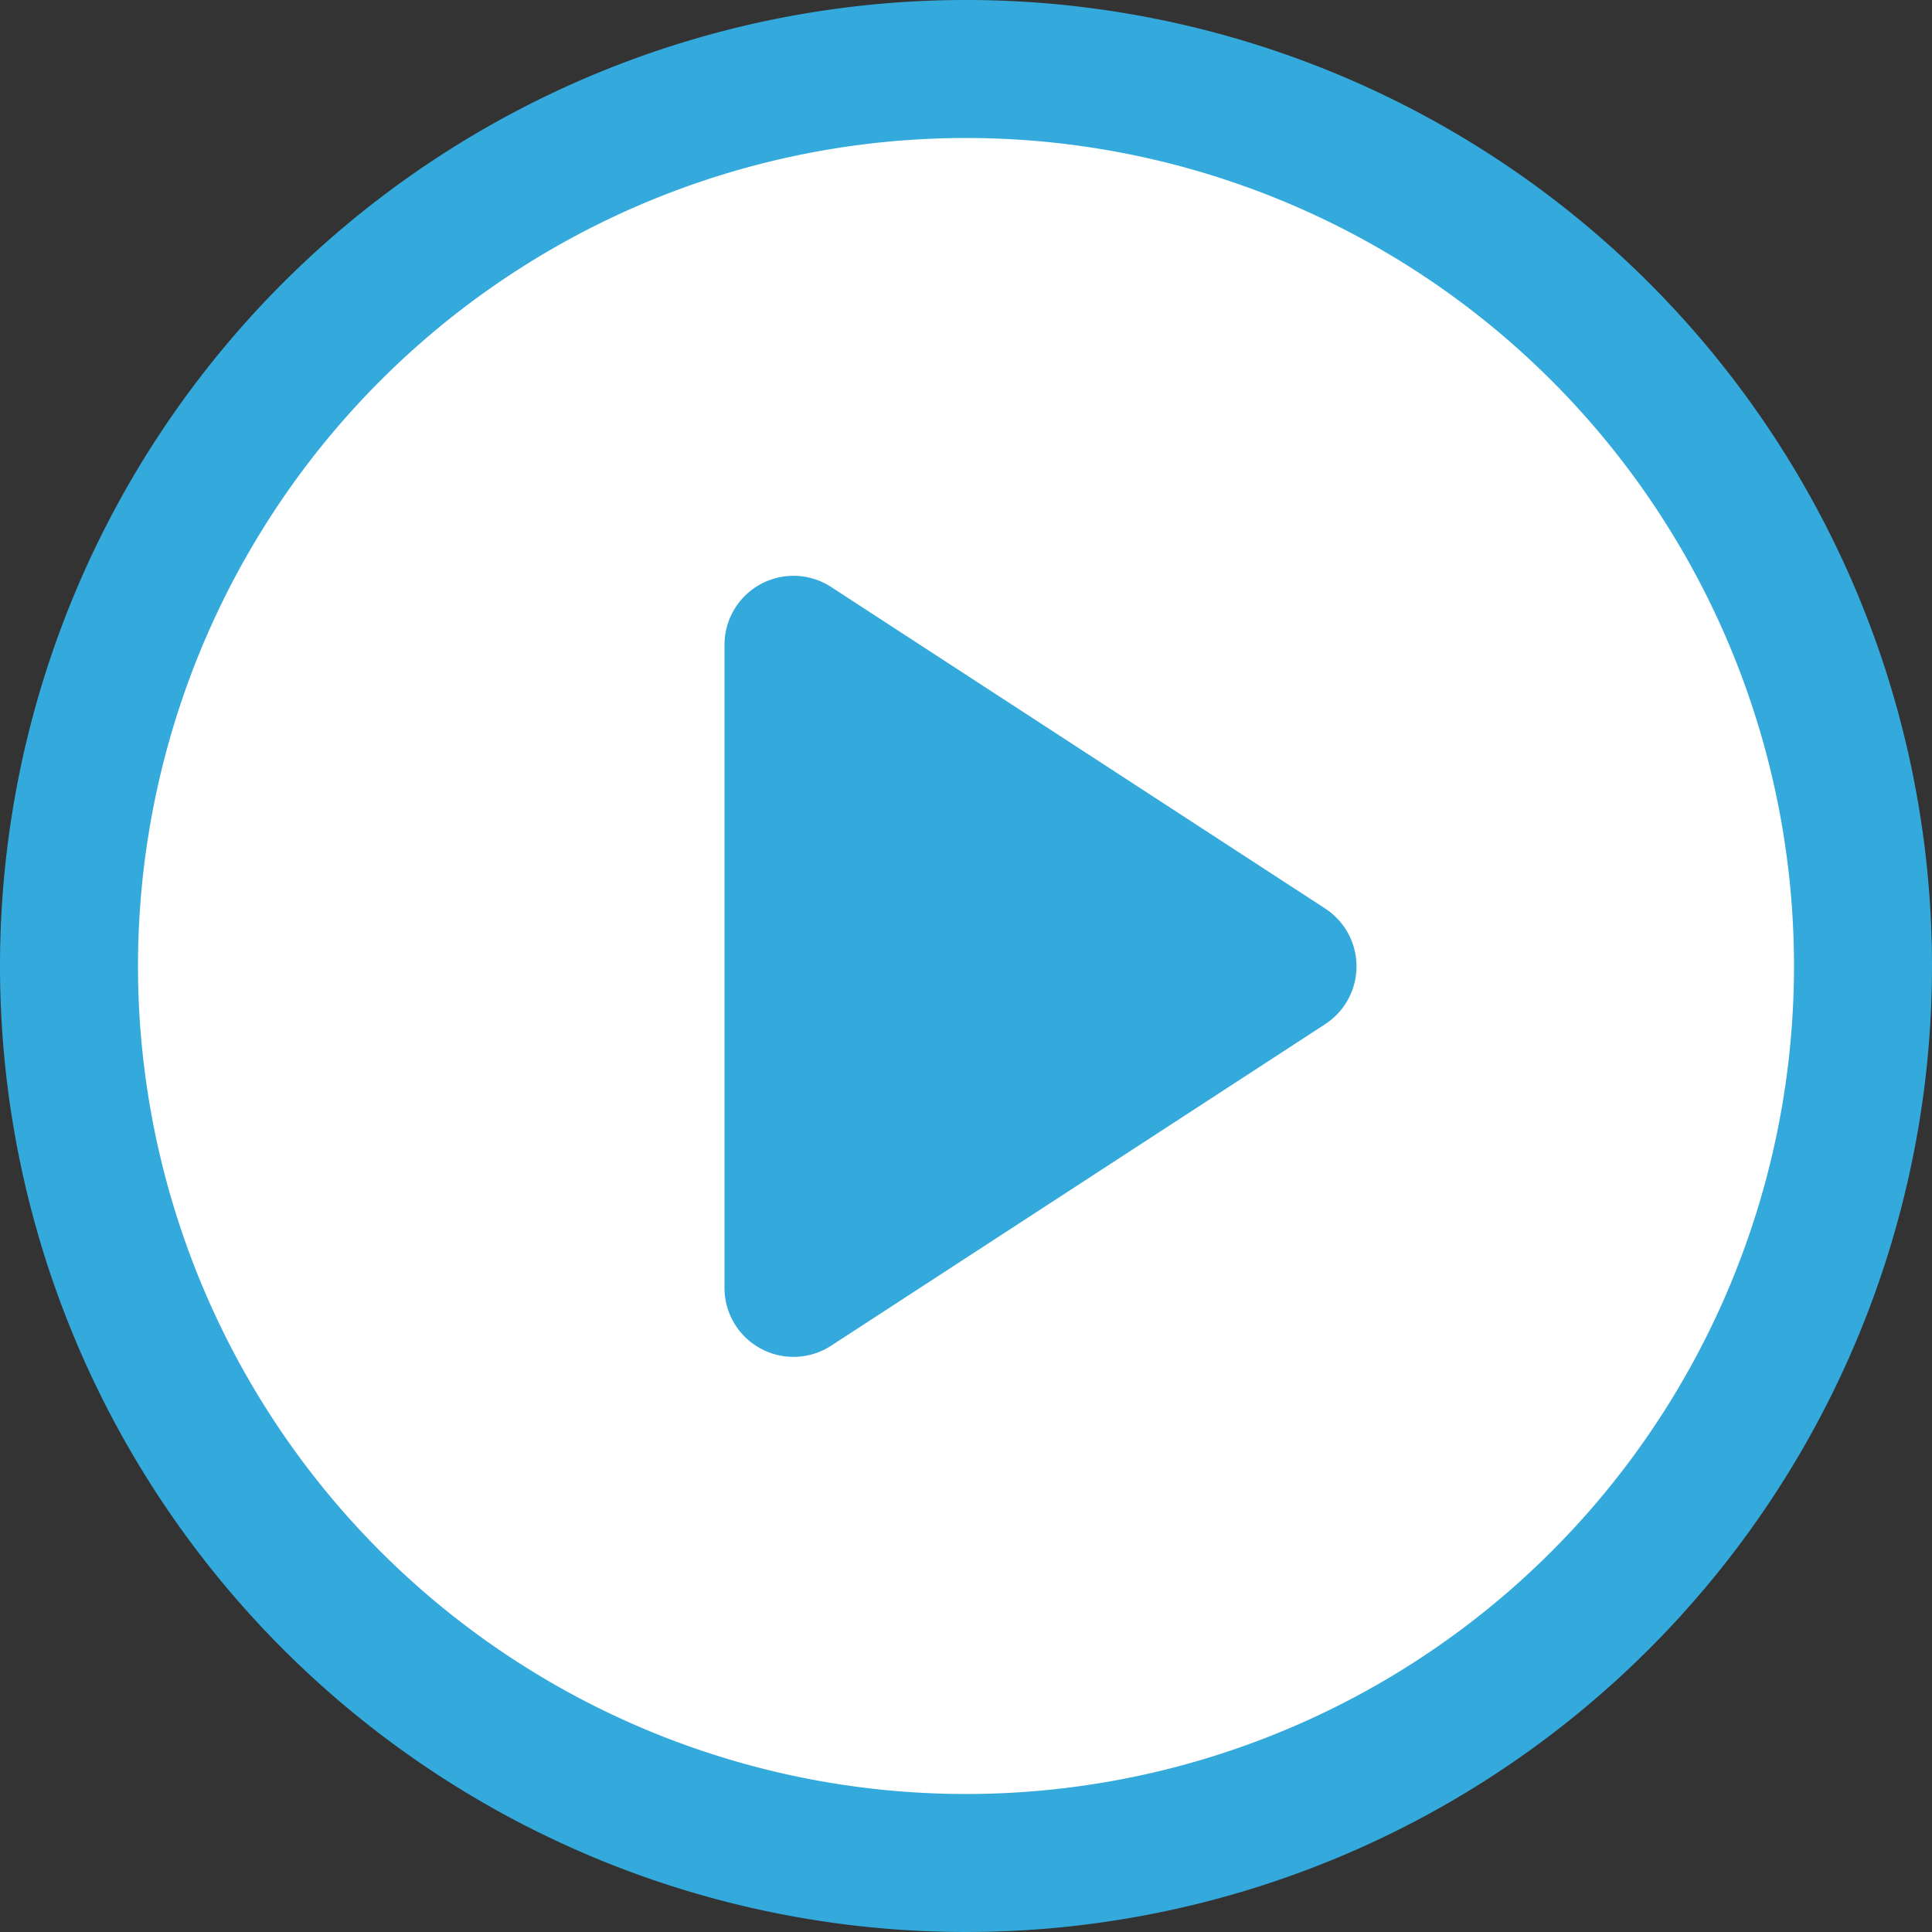 <svg id="Layer_1" data-name="Layer 1" xmlns="http://www.w3.org/2000/svg" viewBox="0 0 28 28"><rect x="0" y="0" width="28" height="28" fill="#333333" stroke="none"/><defs><style>.cls-1{fill:#fff}.cls-2{fill:#34aadc}</style></defs><title>Play</title><path class="cls-1" d="M14 27a13 13 0 1 1 13-13 13 13 0 0 1-13 13z"/><path class="cls-2" d="M14 2A12 12 0 1 1 2 14 12 12 0 0 1 14 2m0-2a14 14 0 1 0 14 14A14 14 0 0 0 14 0z"/><path class="cls-2" d="M19.21 13.17a1 1 0 0 1 0 1.67l-7.16 4.66a1 1 0 0 1-1.55-.84V9.35a1 1 0 0 1 1.55-.84z"/></svg>
